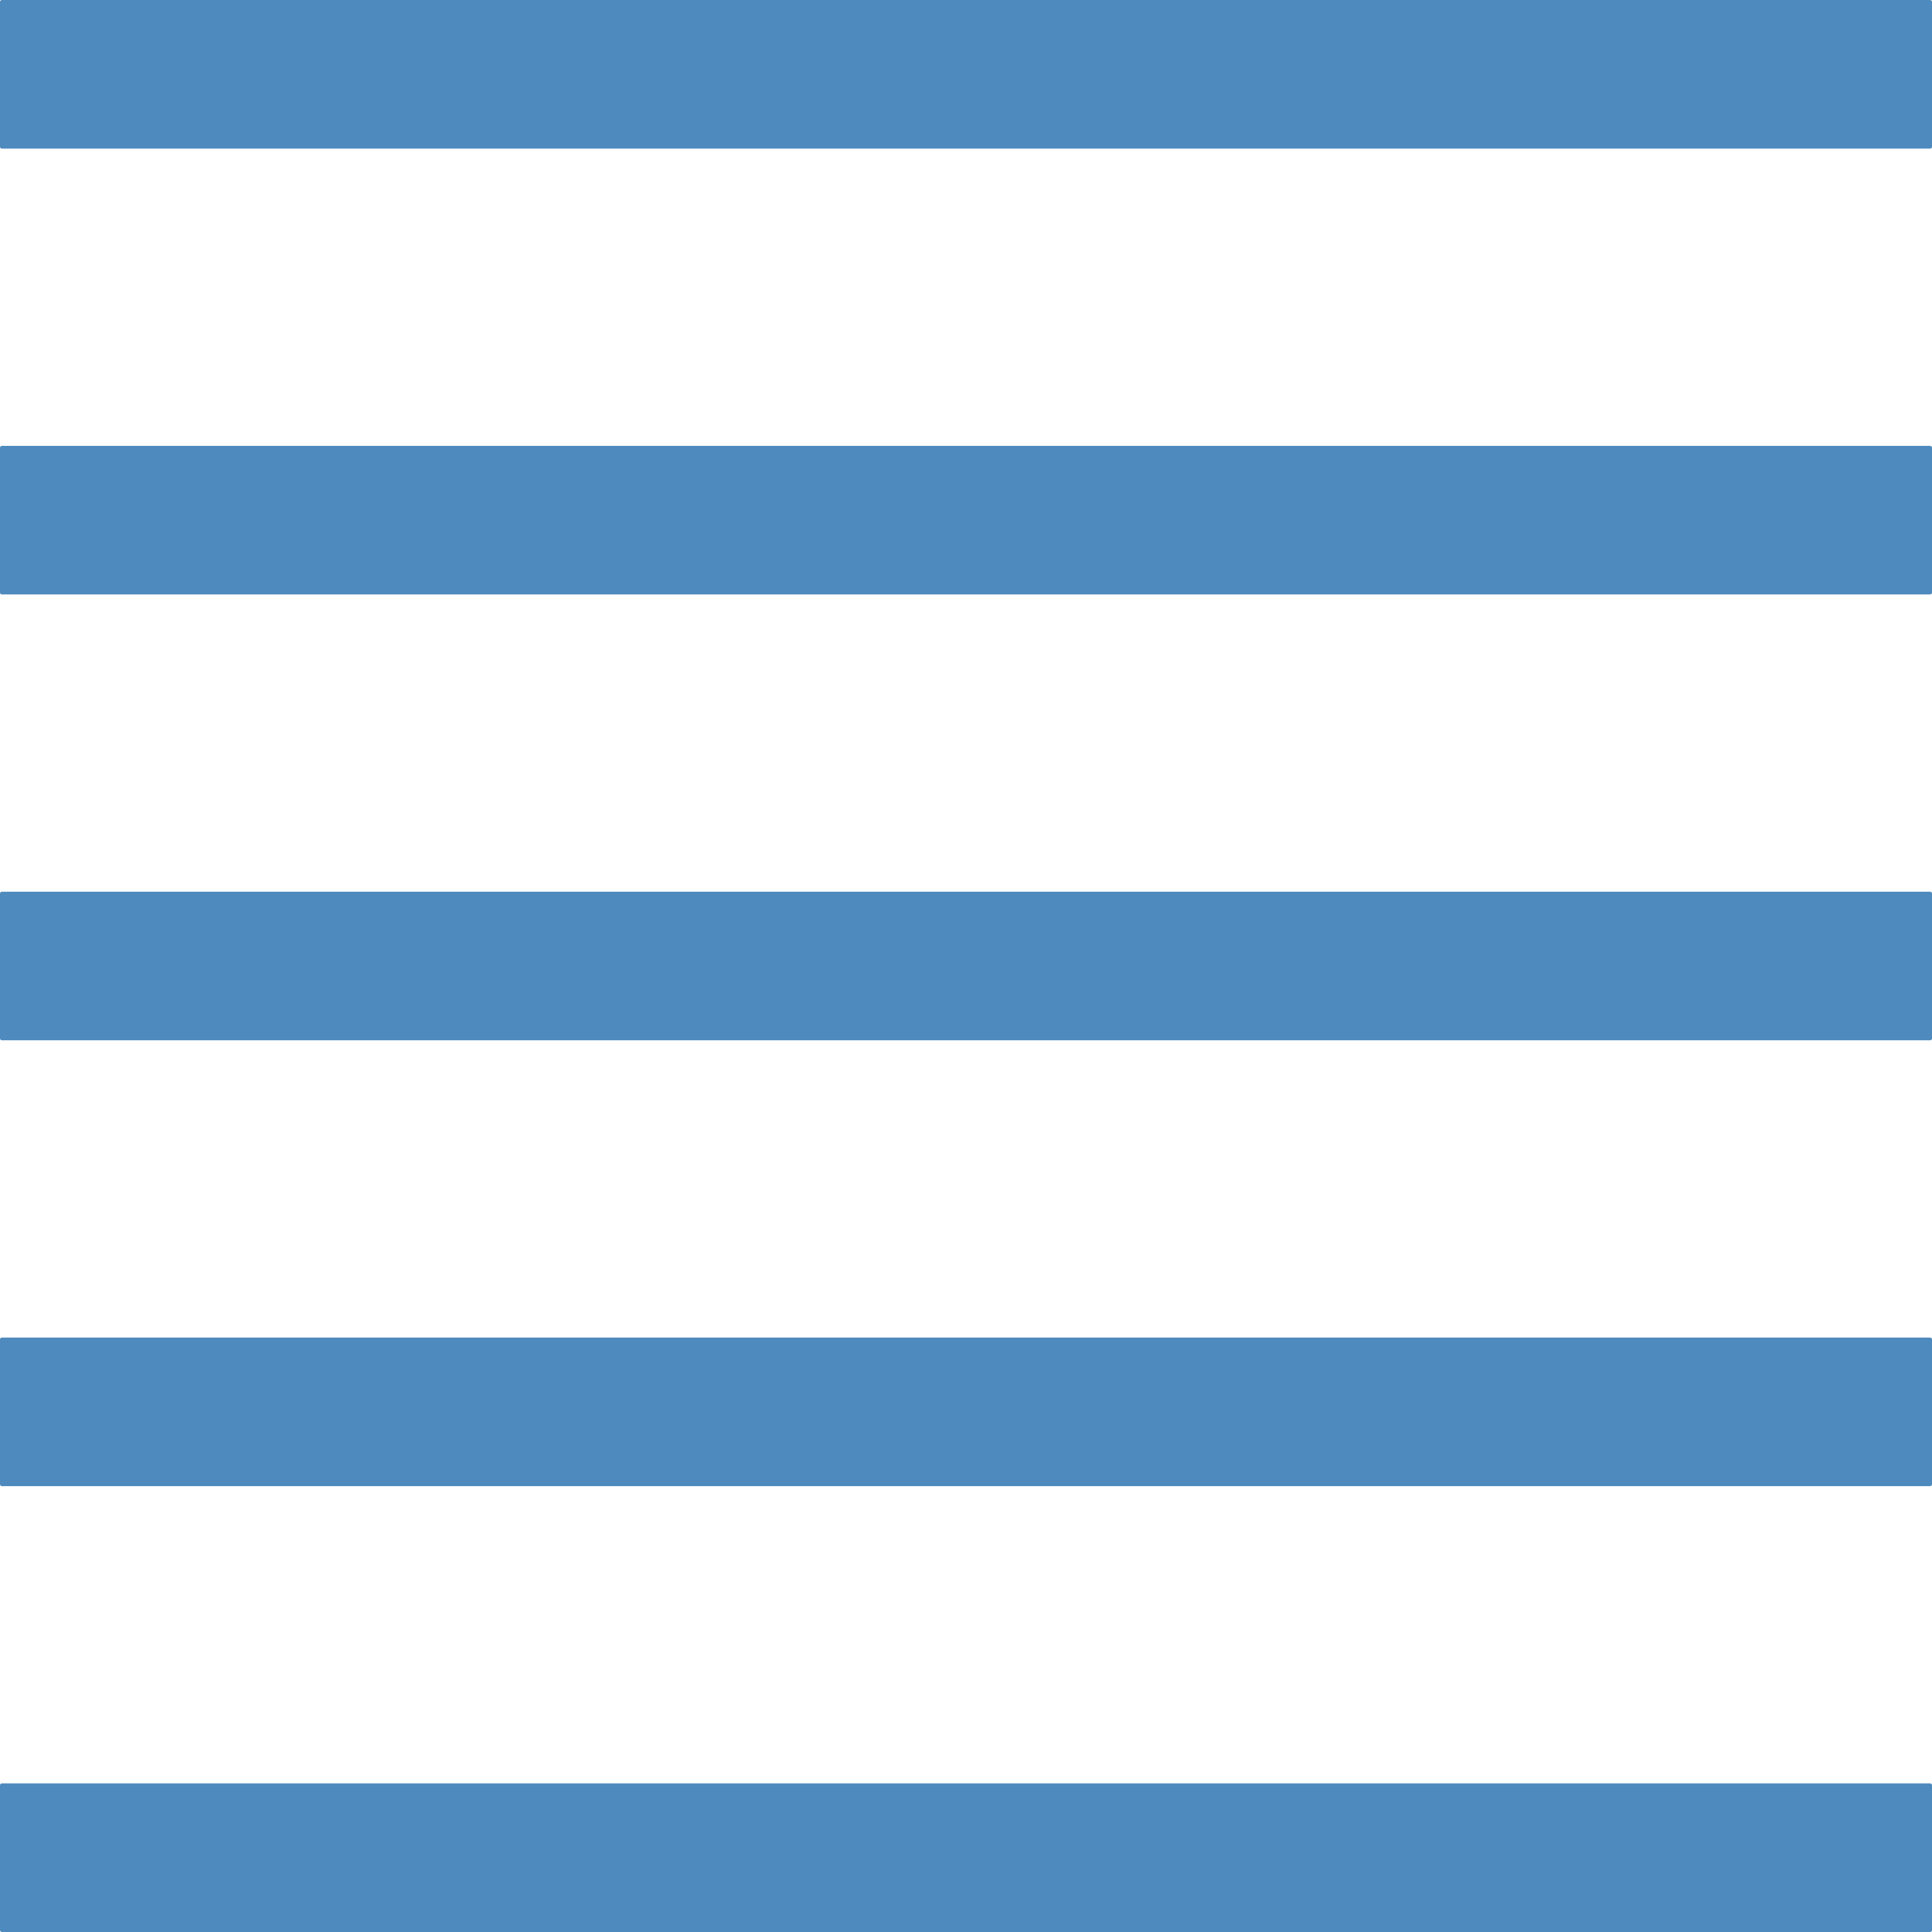 <?xml version="1.0" encoding="iso-8859-1"?>
<!-- Generator: Adobe Illustrator 16.0.0, SVG Export Plug-In . SVG Version: 6.00 Build 0)  -->
<!DOCTYPE svg PUBLIC "-//W3C//DTD SVG 1.1//EN" "http://www.w3.org/Graphics/SVG/1.1/DTD/svg11.dtd">
<svg version="1.1" xmlns="http://www.w3.org/2000/svg" xmlns:xlink="http://www.w3.org/1999/xlink" x="0px" y="0px" width="256px"
	 height="256px" viewBox="0 0 256 256" style="enable-background:new 0 0 256 256;" xml:space="preserve">
<g id="gridview-list">
	<g id="button-2px-corner_64_">
		<path style="fill:#4E8ABE;" d="M0,19.442c0,0.138,0.112,0.25,0.25,0.25h255.5c0.138,0,0.25-0.112,0.25-0.25V0.25
			c0-0.138-0.112-0.25-0.25-0.25H0.25C0.112,0,0,0.112,0,0.25V19.442z"/>
	</g>
	<g id="button-2px-corner_58_">
		<path style="fill:#4E8ABE;" d="M0,255.75c0,0.138,0.112,0.25,0.25,0.25h255.5c0.138,0,0.25-0.112,0.25-0.25v-19.192
			c0-0.138-0.112-0.25-0.25-0.25H0.25c-0.138,0-0.25,0.112-0.25,0.25V255.75z"/>
	</g>
	<g id="button-2px-corner_19_">
		<path style="fill:#4E8ABE;" d="M0,78.519c0,0.138,0.112,0.25,0.25,0.25h255.5c0.138,0,0.25-0.112,0.25-0.25V59.328
			c0-0.138-0.112-0.25-0.25-0.25H0.25c-0.138,0-0.25,0.112-0.25,0.25V78.519z"/>
	</g>
	<g id="button-2px-corner_17_">
		<path style="fill:#4E8ABE;" d="M0,137.596c0,0.138,0.112,0.25,0.25,0.25h255.5c0.138,0,0.25-0.112,0.25-0.25v-19.192
			c0-0.138-0.112-0.25-0.25-0.25H0.25c-0.138,0-0.25,0.112-0.25,0.25V137.596z"/>
	</g>
	<g id="button-2px-corner_8_">
		<path style="fill:#4E8ABE;" d="M0,196.672c0,0.138,0.112,0.25,0.25,0.25h255.5c0.138,0,0.25-0.112,0.25-0.25v-19.19
			c0-0.138-0.112-0.25-0.25-0.25H0.25c-0.138,0-0.25,0.112-0.25,0.25V196.672z"/>
	</g>
</g>
<g id="Layer_1">
</g>
</svg>
